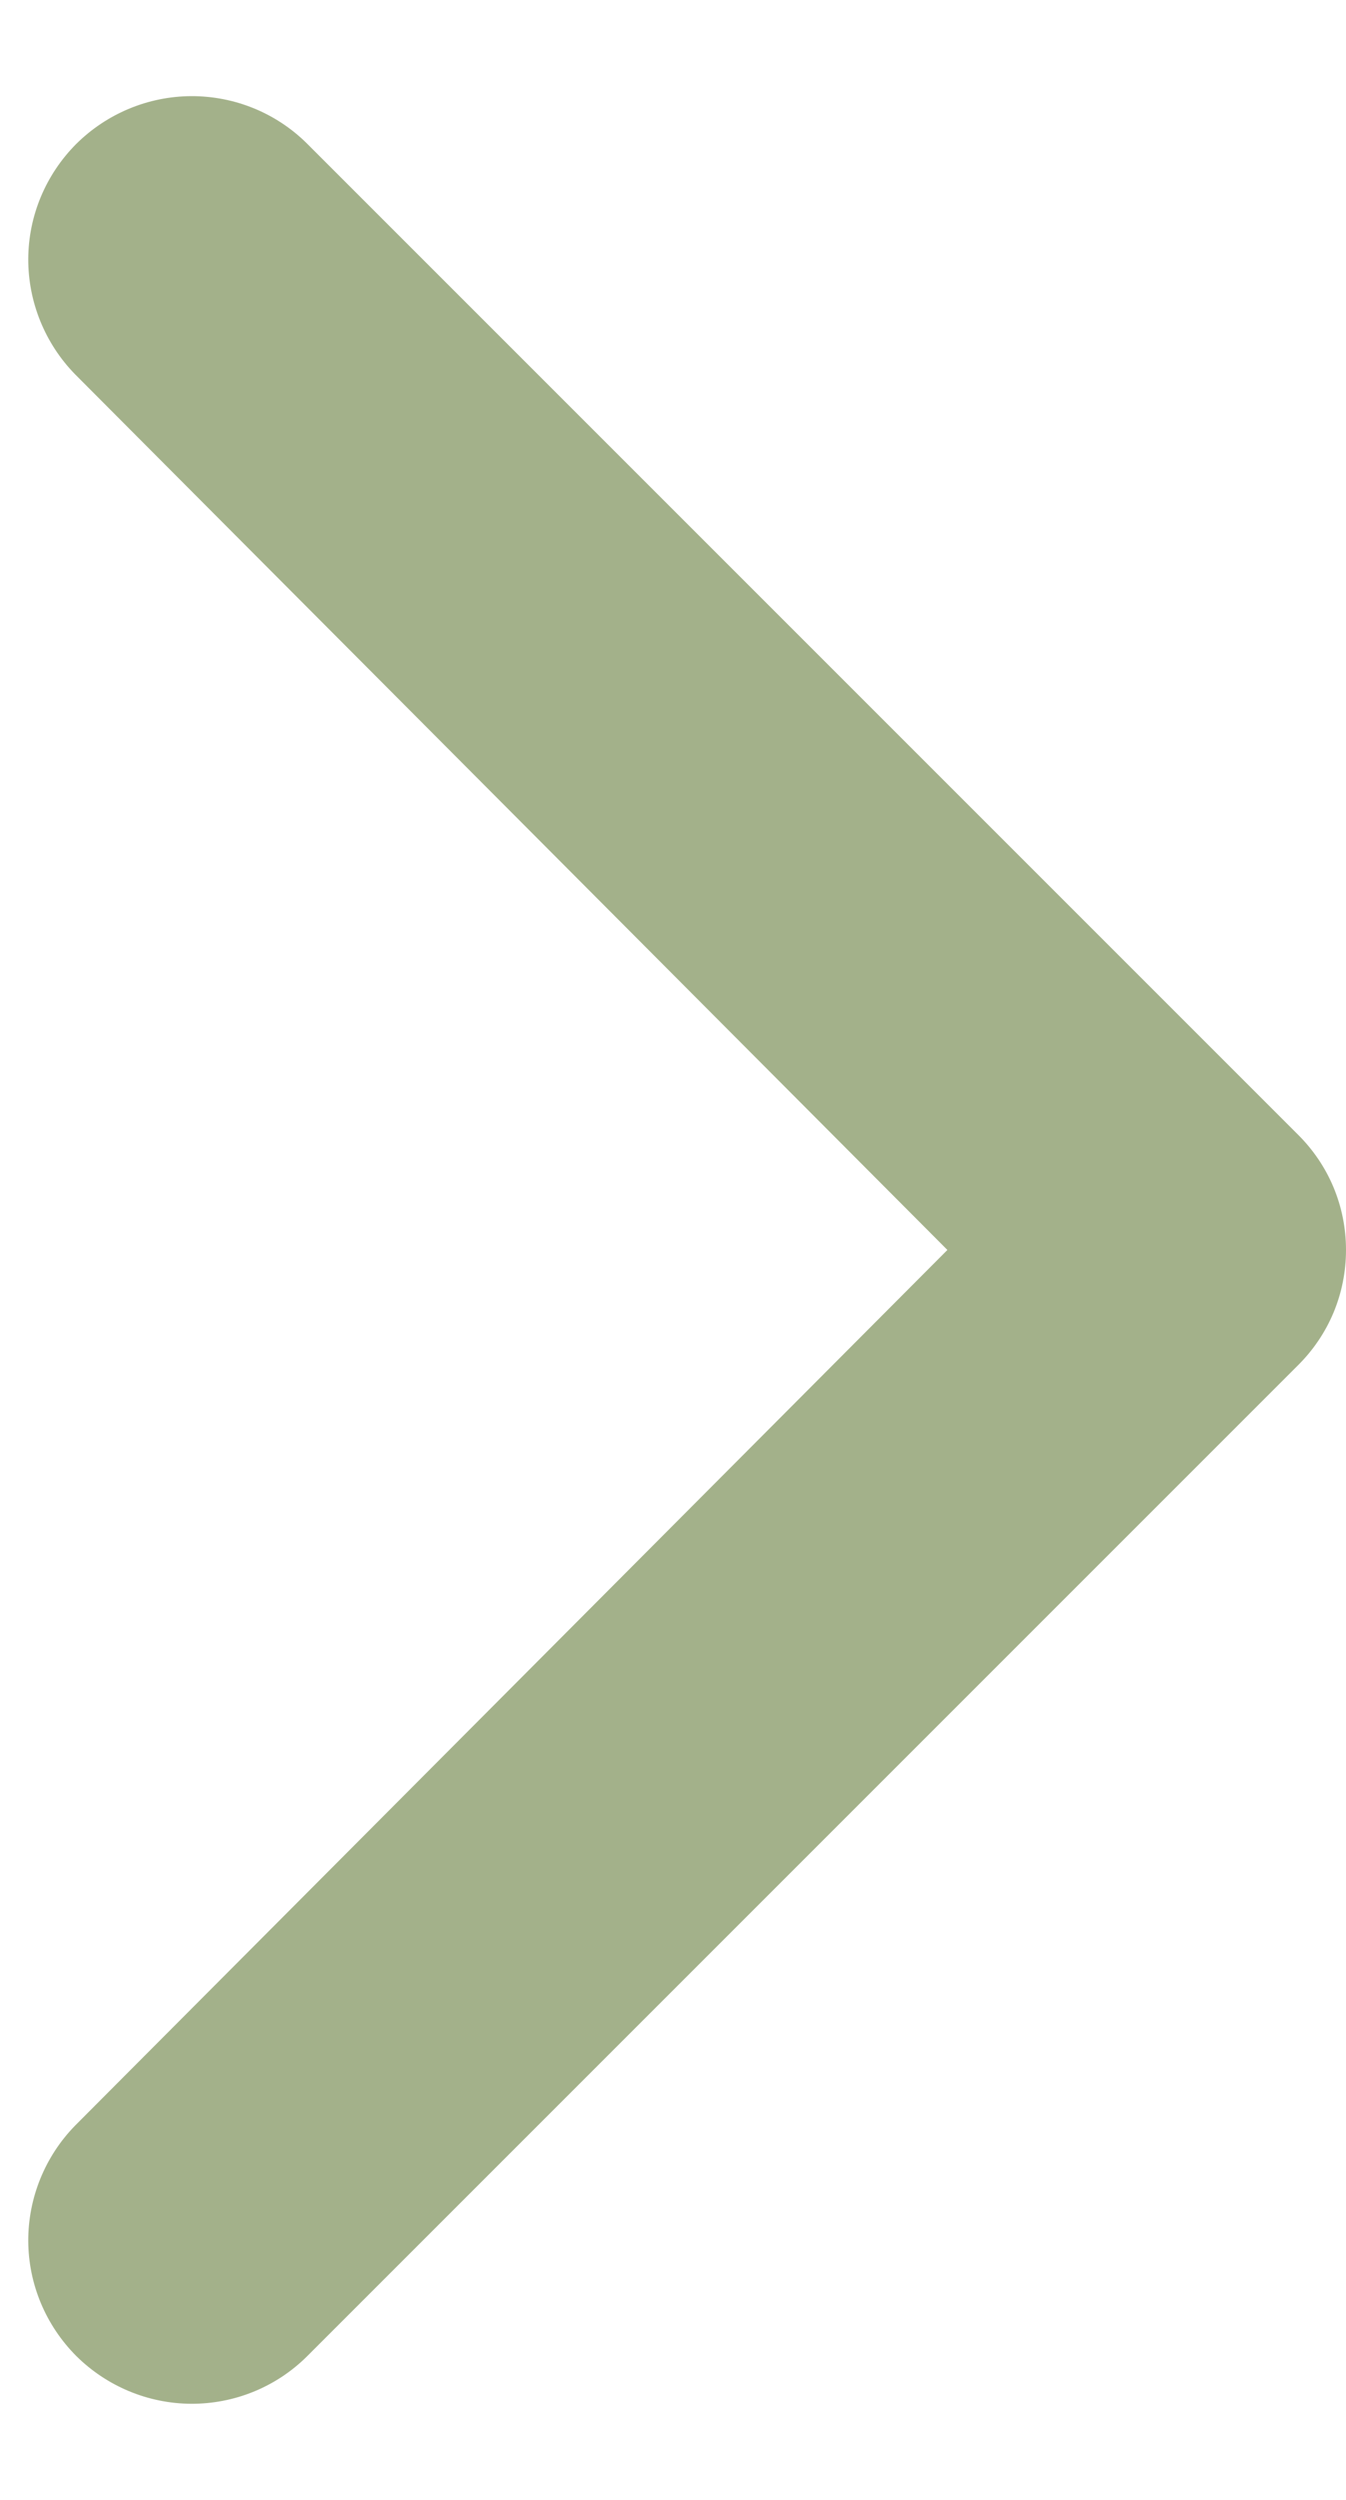<svg width="7" height="13" viewBox="0 0 7 13" fill="none" xmlns="http://www.w3.org/2000/svg">
<path d="M6.749 7.101C6.828 7.023 6.892 6.929 6.935 6.826C6.978 6.723 7 6.612 7 6.5C7 6.388 6.978 6.277 6.935 6.174C6.892 6.071 6.828 5.977 6.749 5.899L1.593 0.743C1.433 0.586 1.218 0.499 0.994 0.5C0.77 0.501 0.555 0.591 0.396 0.749C0.238 0.908 0.148 1.122 0.147 1.346C0.146 1.57 0.234 1.786 0.39 1.946L4.927 6.5L0.39 11.054C0.234 11.214 0.146 11.43 0.147 11.654C0.148 11.878 0.238 12.092 0.396 12.251C0.555 12.409 0.77 12.499 0.994 12.5C1.218 12.501 1.433 12.414 1.593 12.257L6.749 7.101Z" fill="#A3B18A"/>
</svg>
